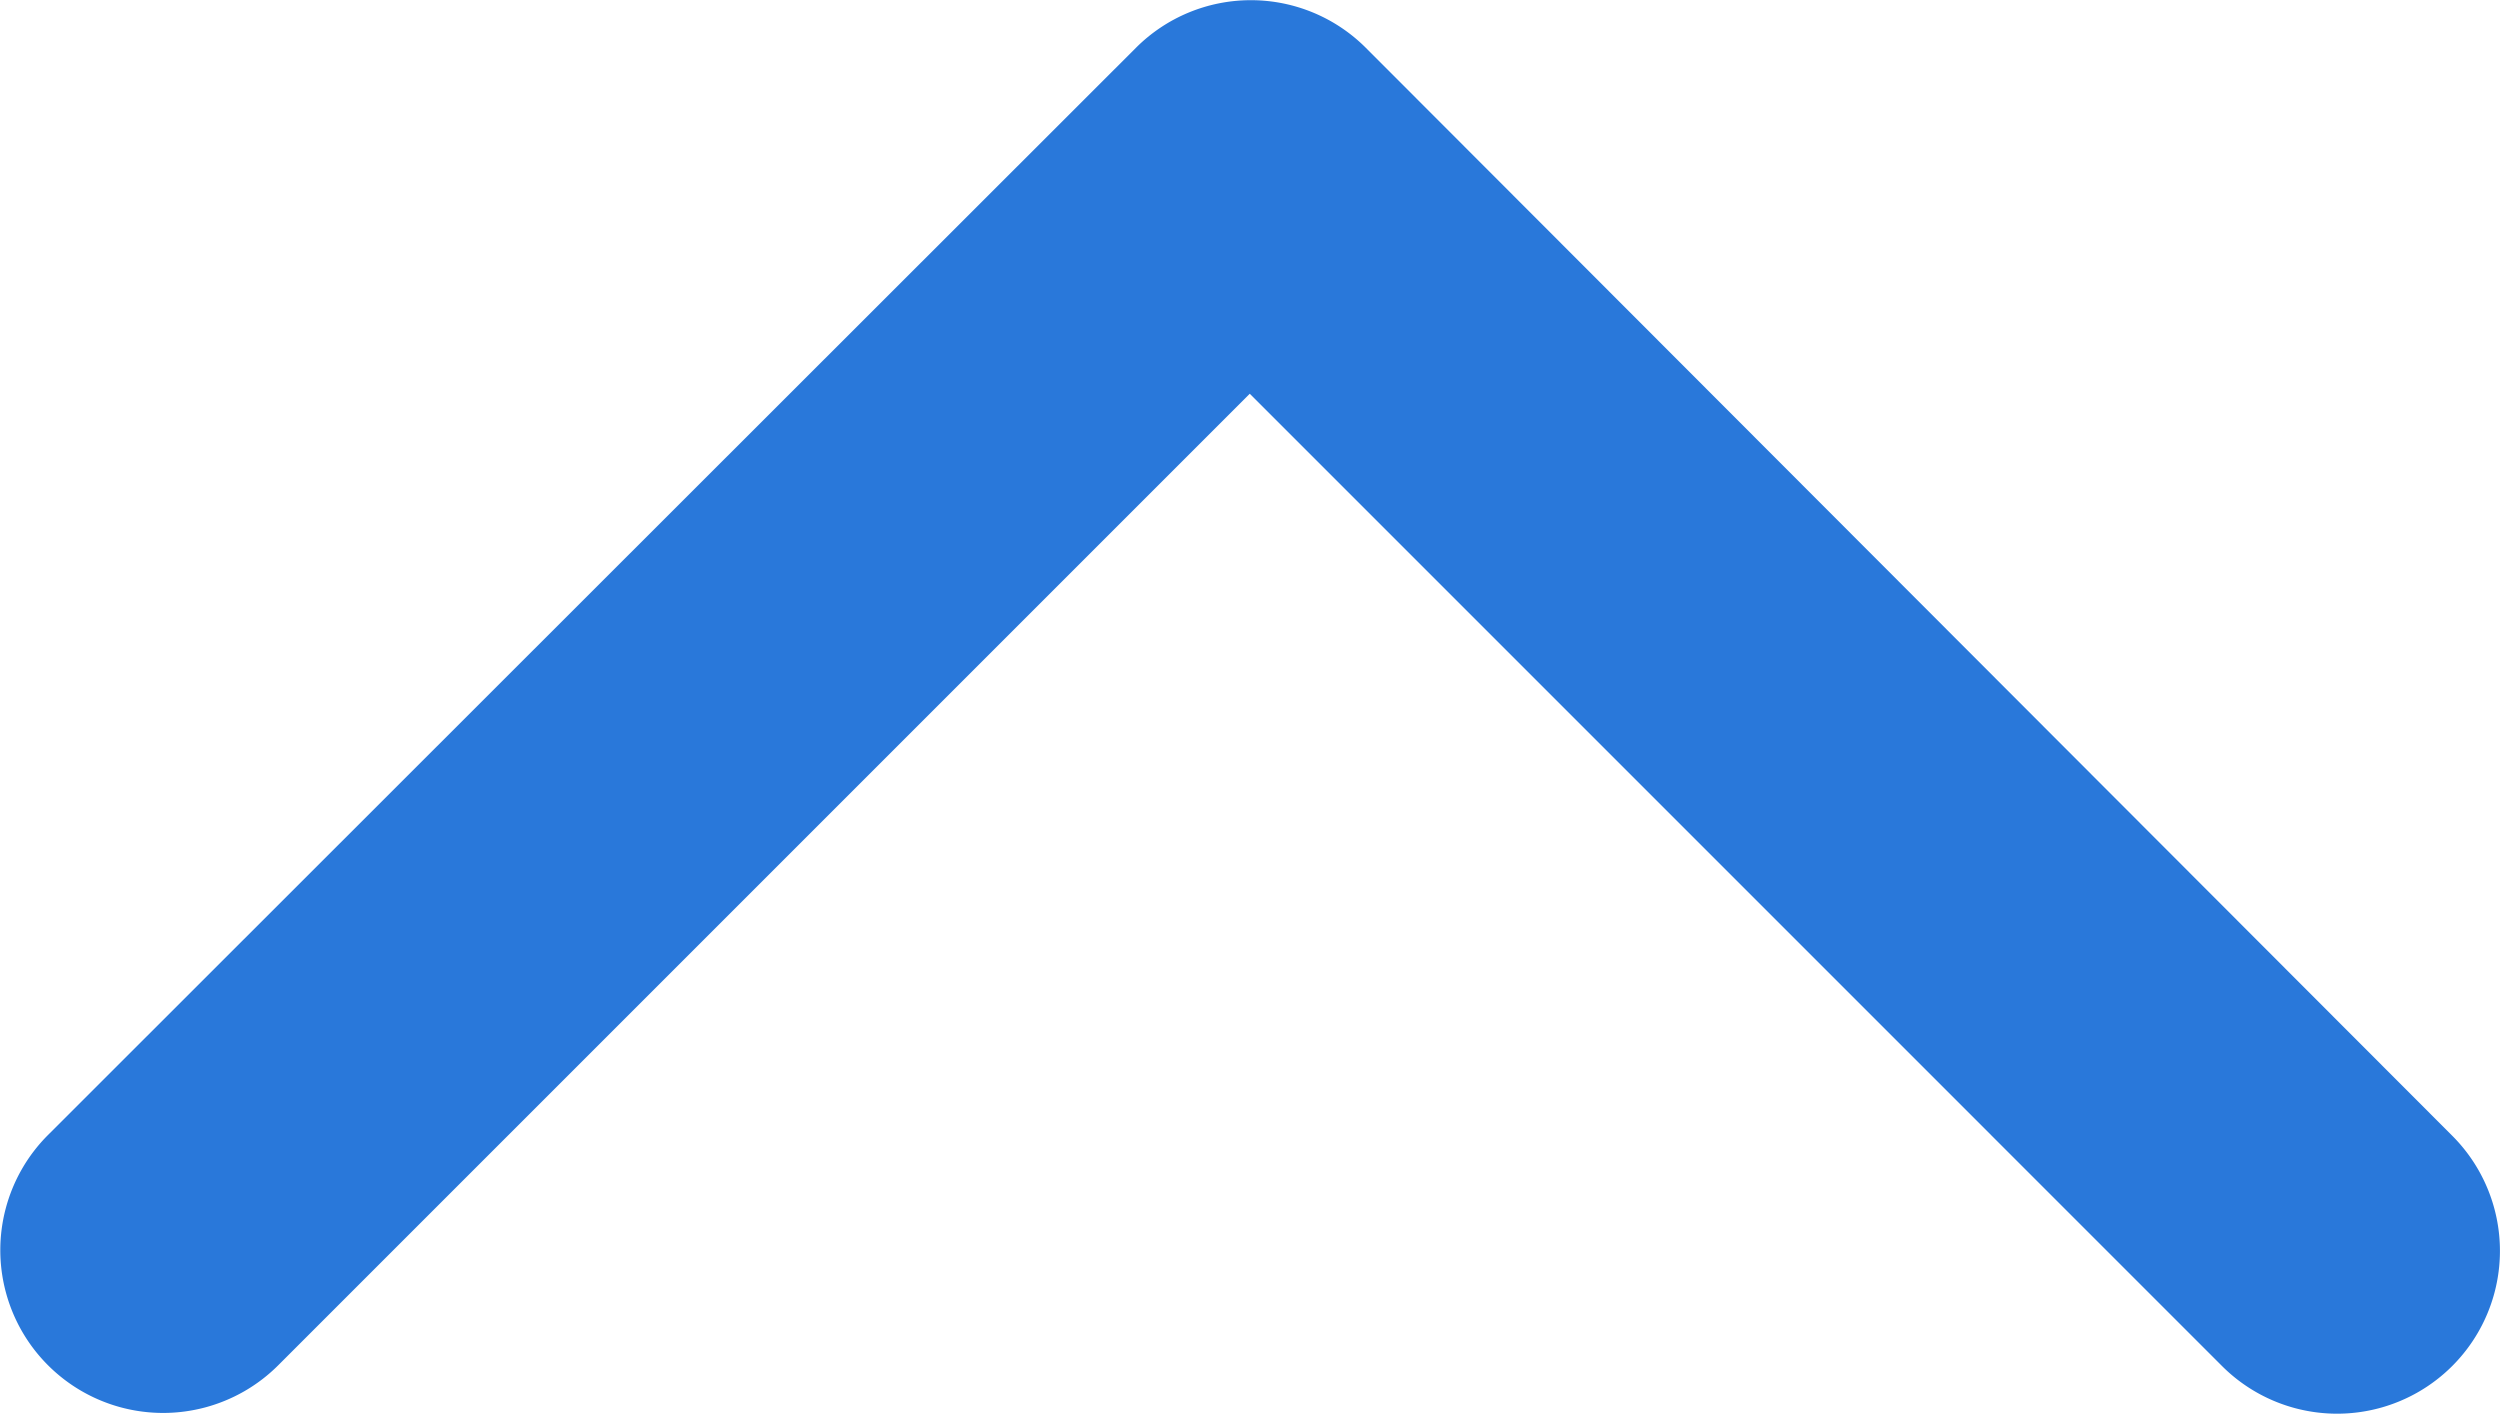 <svg xmlns="http://www.w3.org/2000/svg" width="10" height="5.655" viewBox="0 0 10 5.655">
  <path id="angle-down" d="M45.414,136.142a.65.65,0,0,0-.921,0l-4.351,4.348a.651.651,0,1,0,.921.921l3.886-3.886,3.889,3.889a.651.651,0,0,0,.921-.921Z" transform="translate(-39.95 -135.95)" fill="#2978da"/>
</svg>

